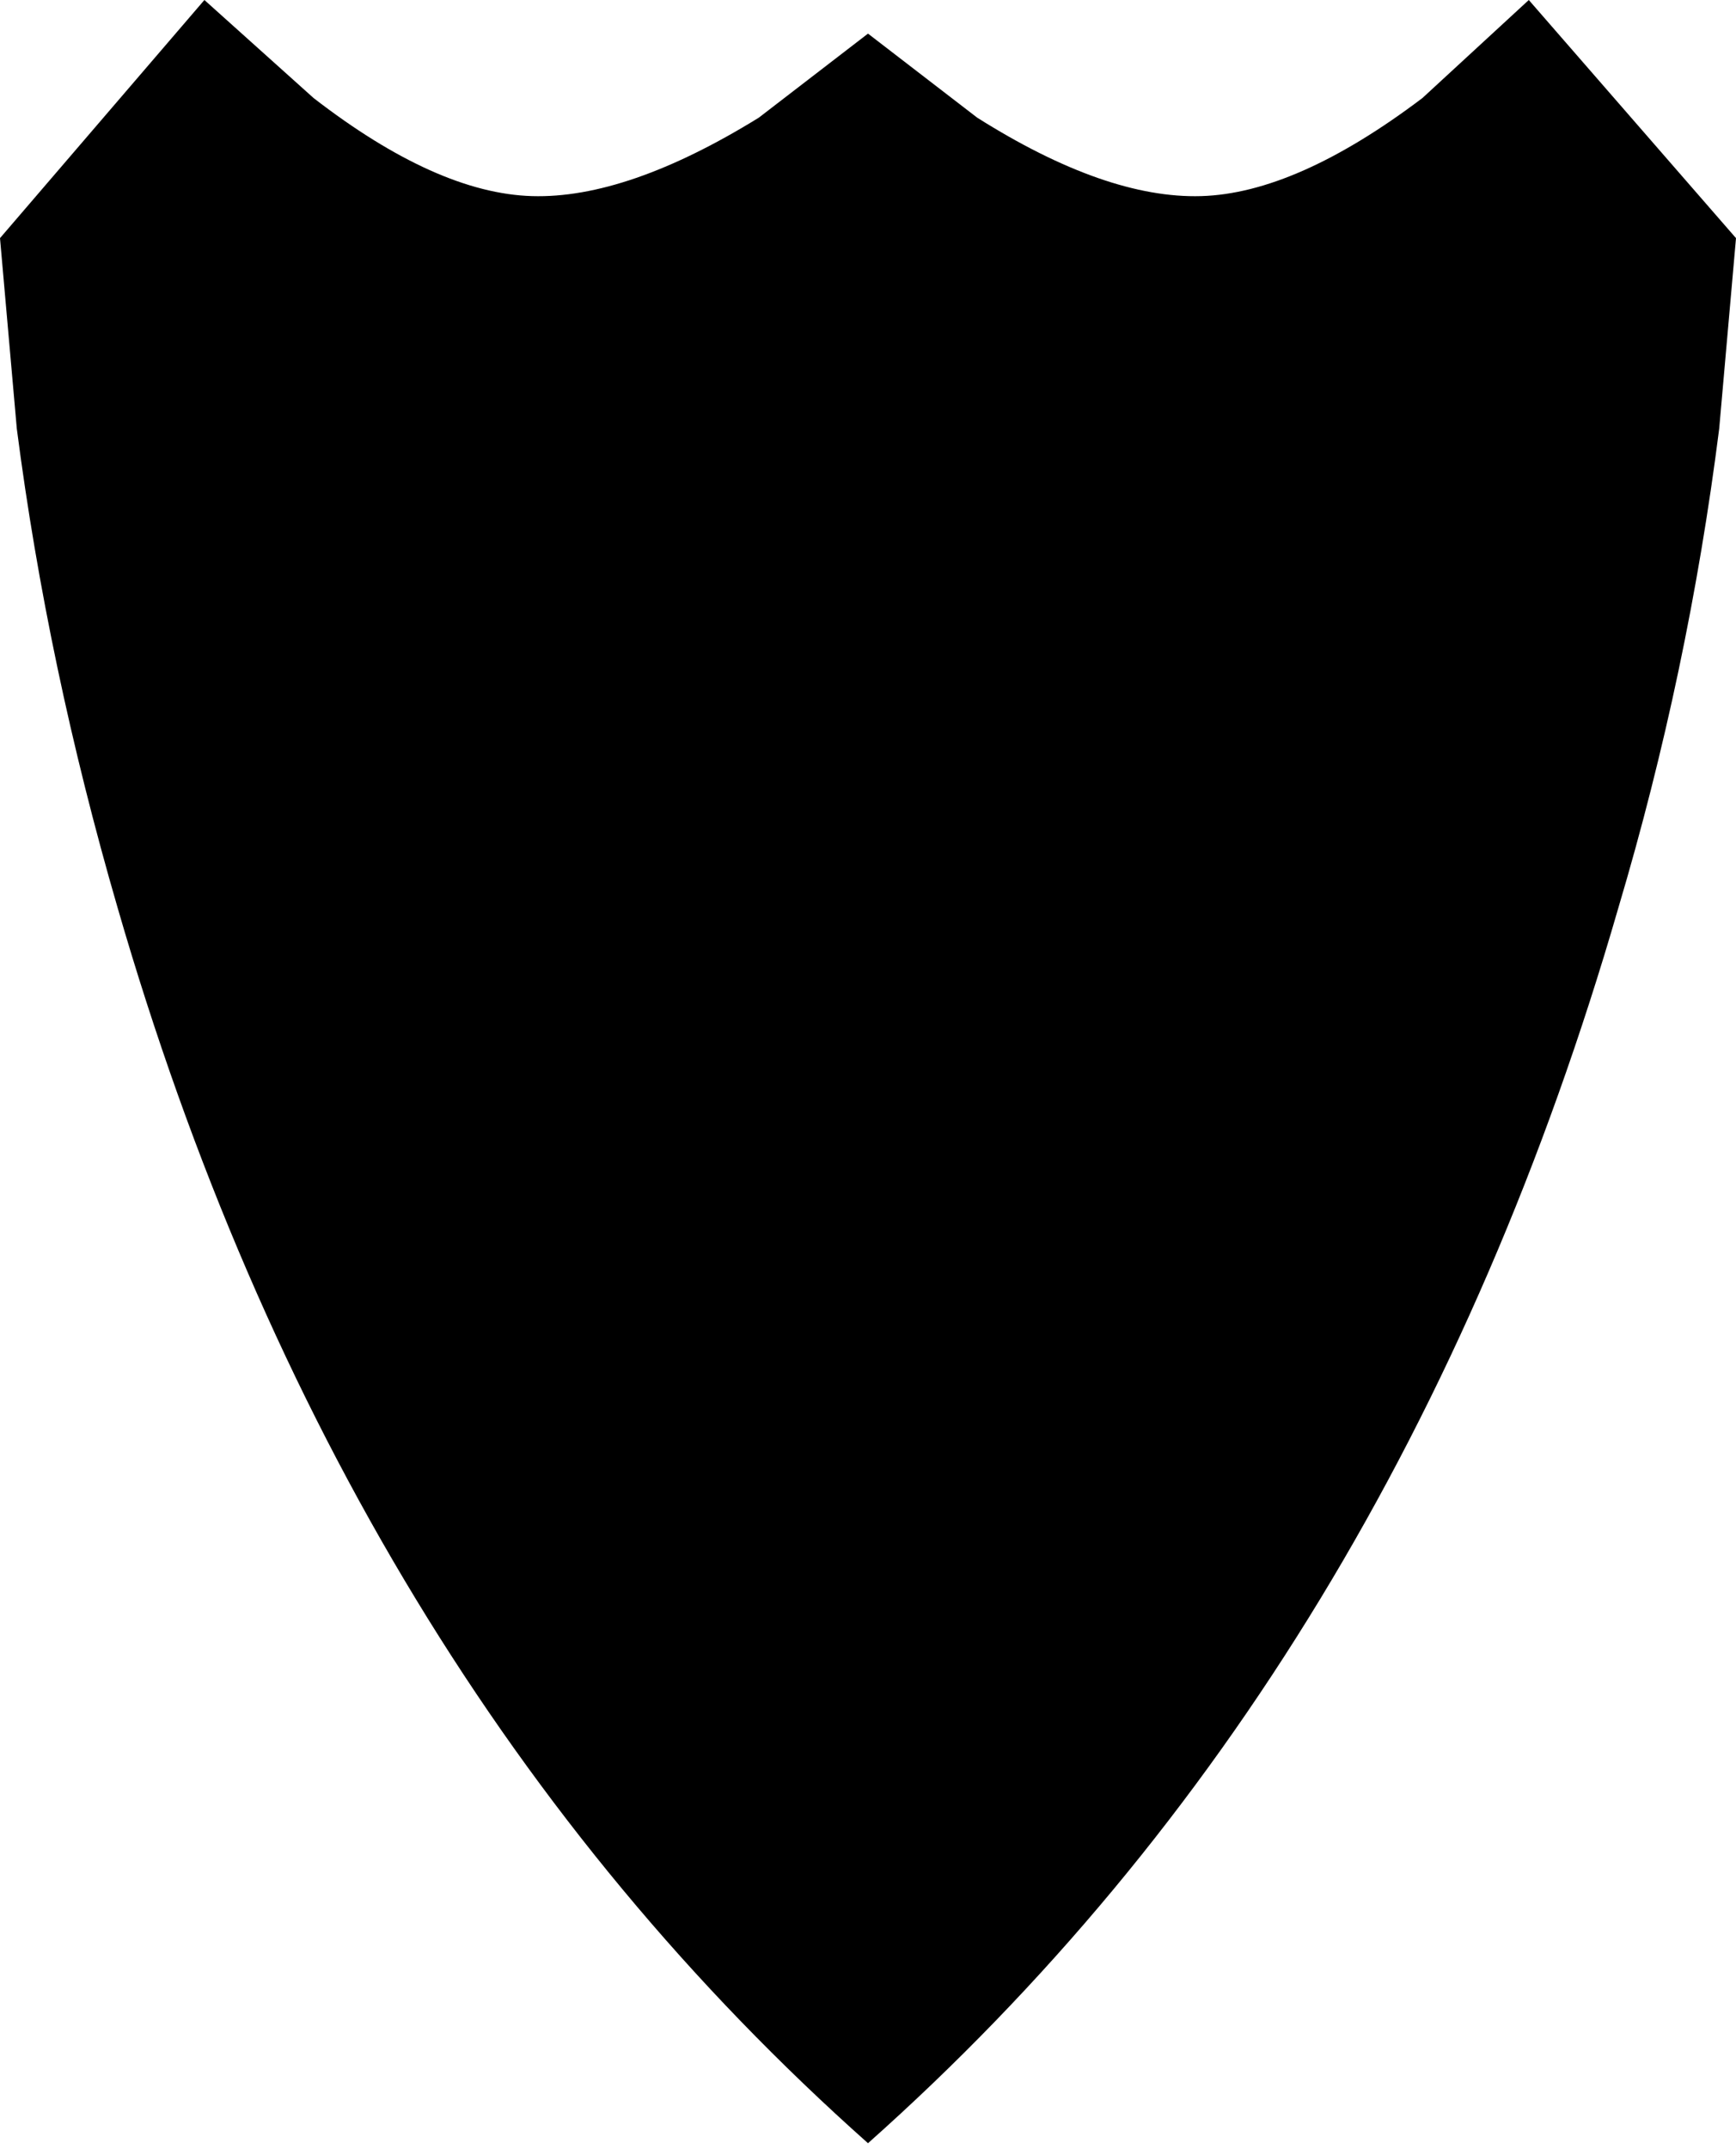 <?xml version="1.0" encoding="UTF-8" standalone="no"?>
<svg xmlns:xlink="http://www.w3.org/1999/xlink" height="38.35px" width="31.0px" xmlns="http://www.w3.org/2000/svg">
  <g transform="matrix(1.0, 0.0, 0.0, 1.0, -384.45, -243.9)">
    <path d="M415.45 248.15 L415.15 251.55 Q414.6 255.9 413.35 260.1 409.4 273.75 399.95 282.15 L399.95 282.2 399.95 282.25 399.95 282.15 Q390.5 273.75 386.55 260.1 385.3 255.8 384.75 251.55 L384.45 248.15 388.1 243.9 390.05 245.65 Q392.25 247.35 393.95 247.4 395.65 247.45 398.0 246.0 L399.95 244.5 401.9 246.0 Q404.2 247.45 405.9 247.4 407.6 247.35 409.85 245.65 L411.75 243.9 415.45 248.15" fill="#000000" fill-rule="evenodd" stroke="none"/>
  </g>
</svg>
